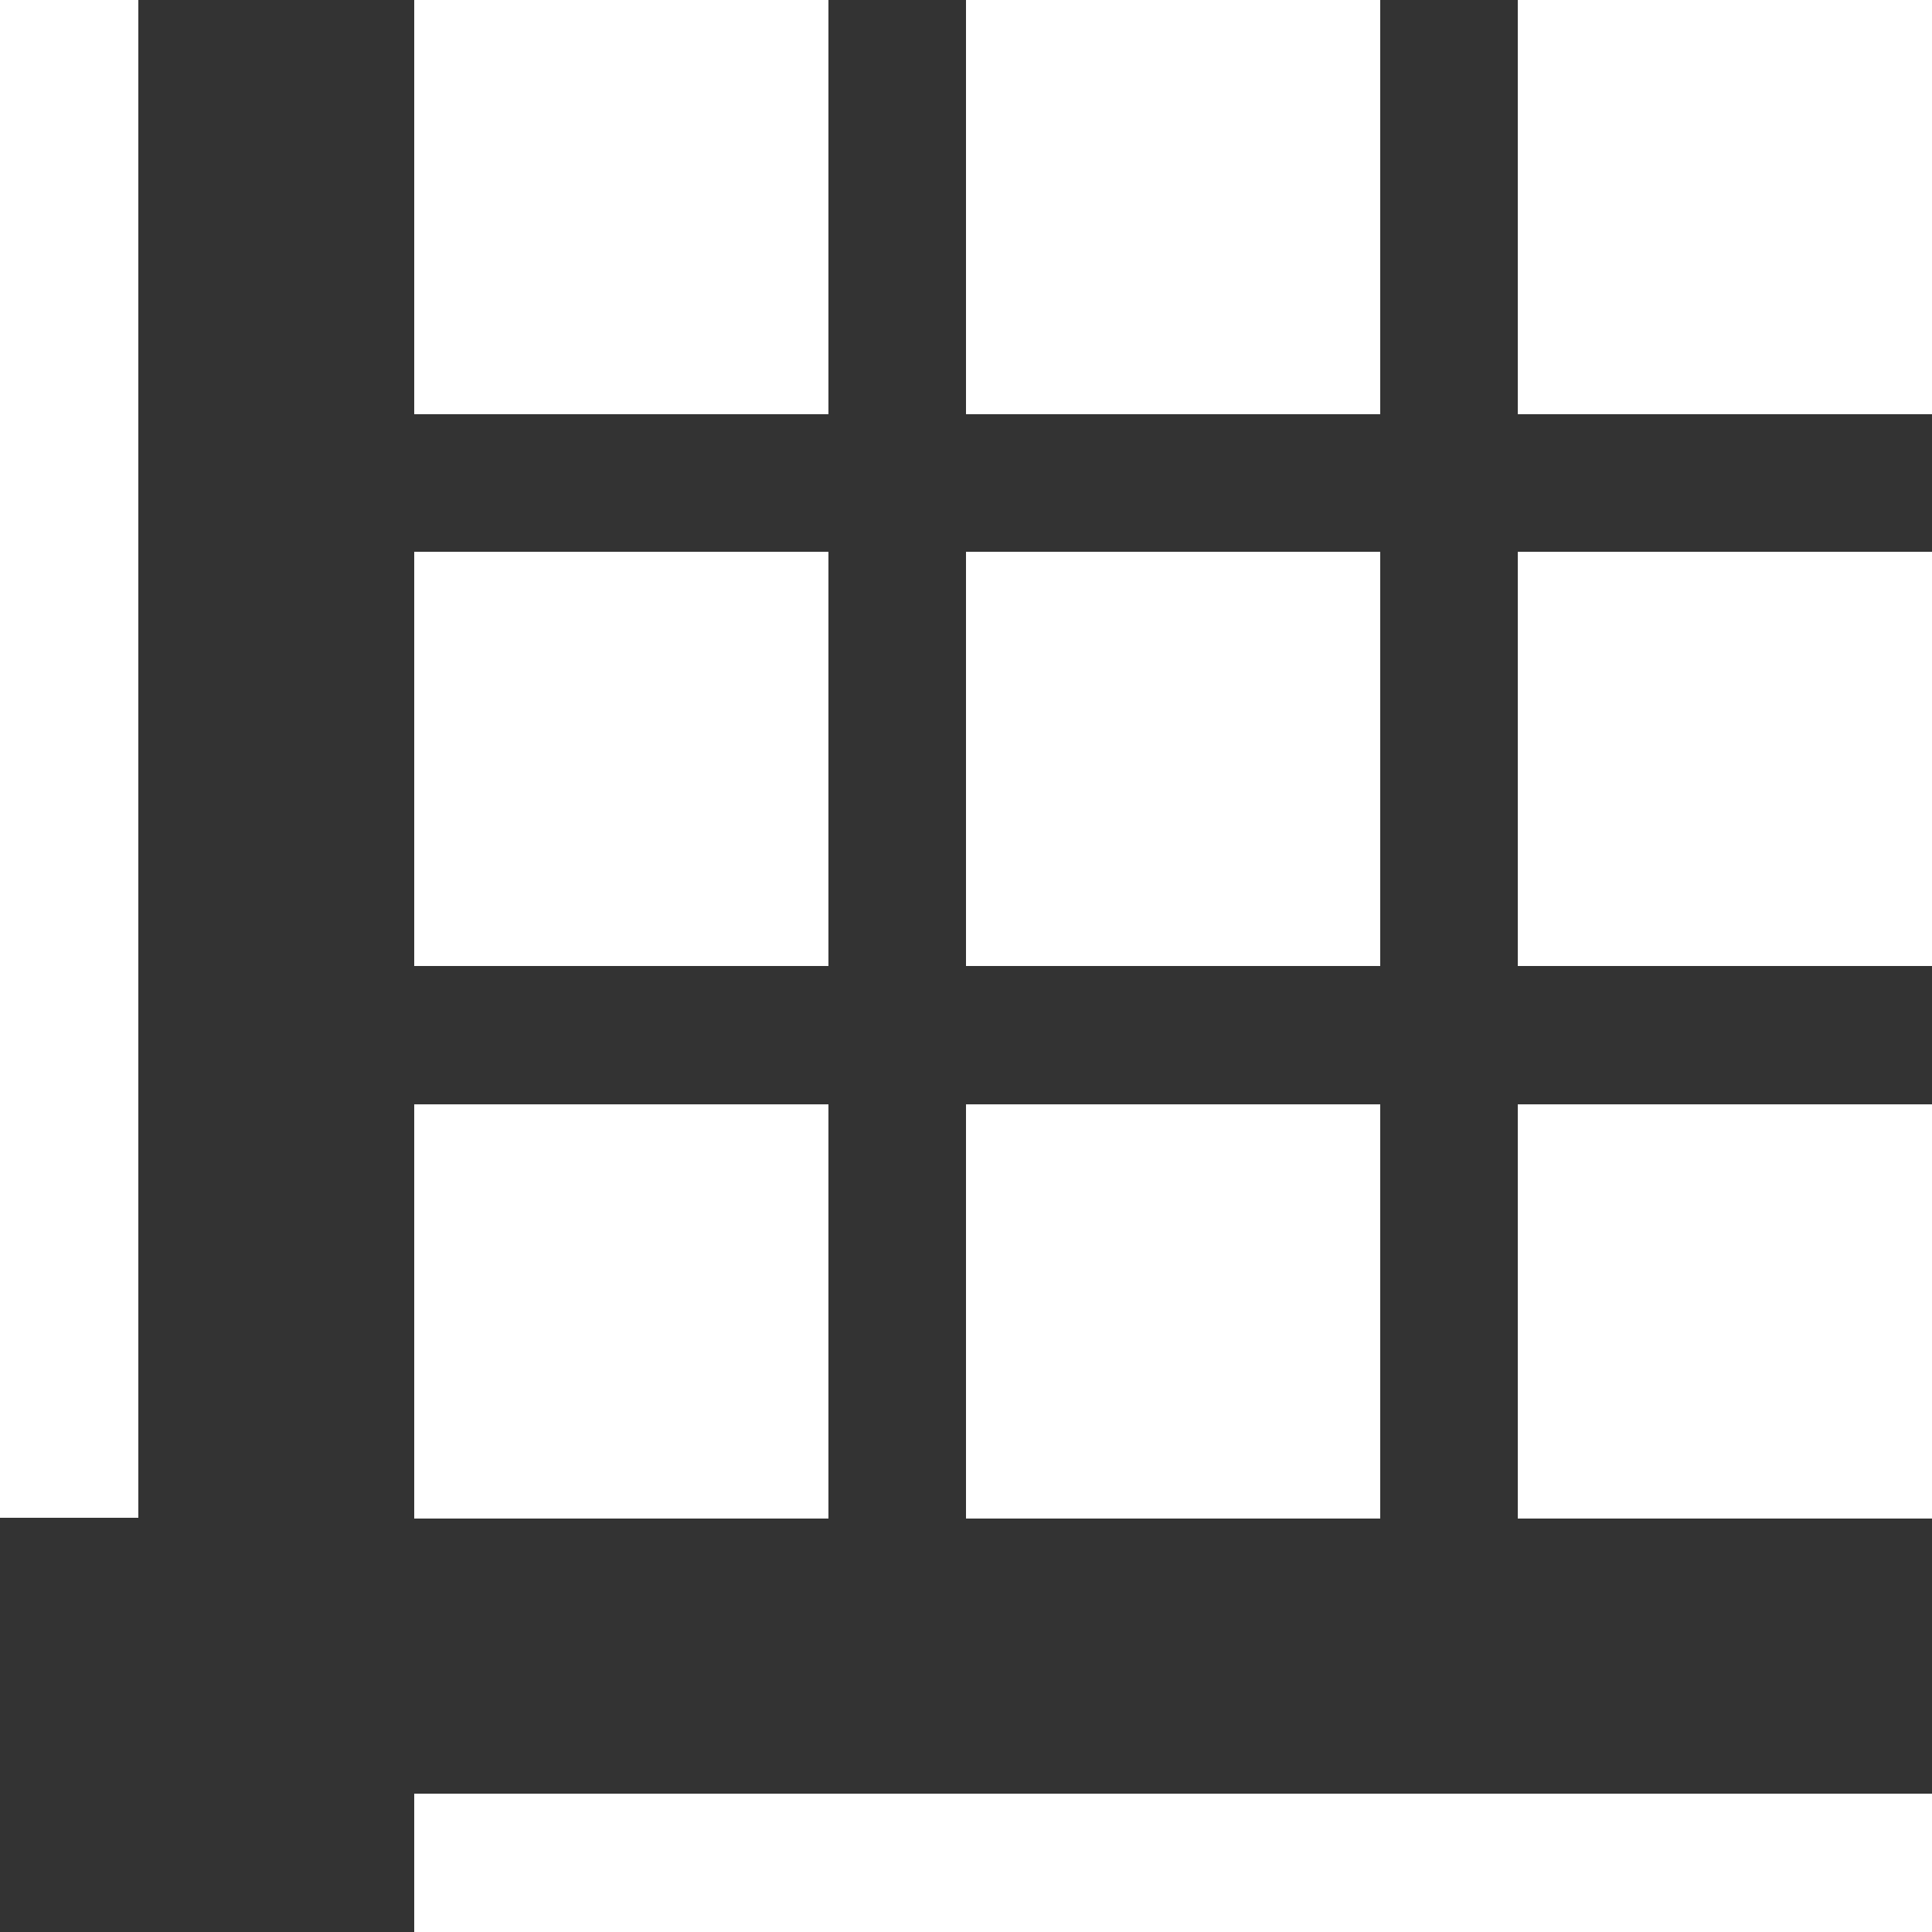 <?xml version="1.0" encoding="utf-8"?>
<!-- Generator: Adobe Illustrator 26.2.1, SVG Export Plug-In . SVG Version: 6.00 Build 0)  -->
<svg version="1.1" id="Layer_1" xmlns="http://www.w3.org/2000/svg" xmlns:xlink="http://www.w3.org/1999/xlink" x="0px" y="0px"
	 viewBox="0 0 25 25" style="enable-background:new 0 0 25 25;" xml:space="preserve">
<rect x="0" y="0" width="25" height="25" fill="#333333" stroke="none"/>
<style type="text/css">
	.st0{fill:#FFFFFF;}
</style>
<path class="st0" d="M1.79,0H0v19.64h1.79V0z"/>
<path class="st0" d="M25,25v-1.79H5.36V25H25z"/>
<path class="st0" d="M10.71,14.29H5.36v5.36h5.36V14.29z"/>
<path class="st0" d="M17.86,7.14H12.5v5.36h5.36V7.14z"/>
<path class="st0" d="M25,0h-5.36v5.36H25V0z"/>
<path class="st0" d="M17.86,0H12.5v5.36h5.36V0z"/>
<path class="st0" d="M10.71,0H5.36v5.36h5.36V0z"/>
<path class="st0" d="M10.71,7.14H5.36v5.36h5.36V7.14z"/>
<path class="st0" d="M25,7.14h-5.36v5.36H25V7.14z"/>
<path class="st0" d="M25,14.29h-5.36v5.36H25V14.29z"/>
<path class="st0" d="M17.86,14.29H12.5v5.36h5.36V14.29z"/>
</svg>
